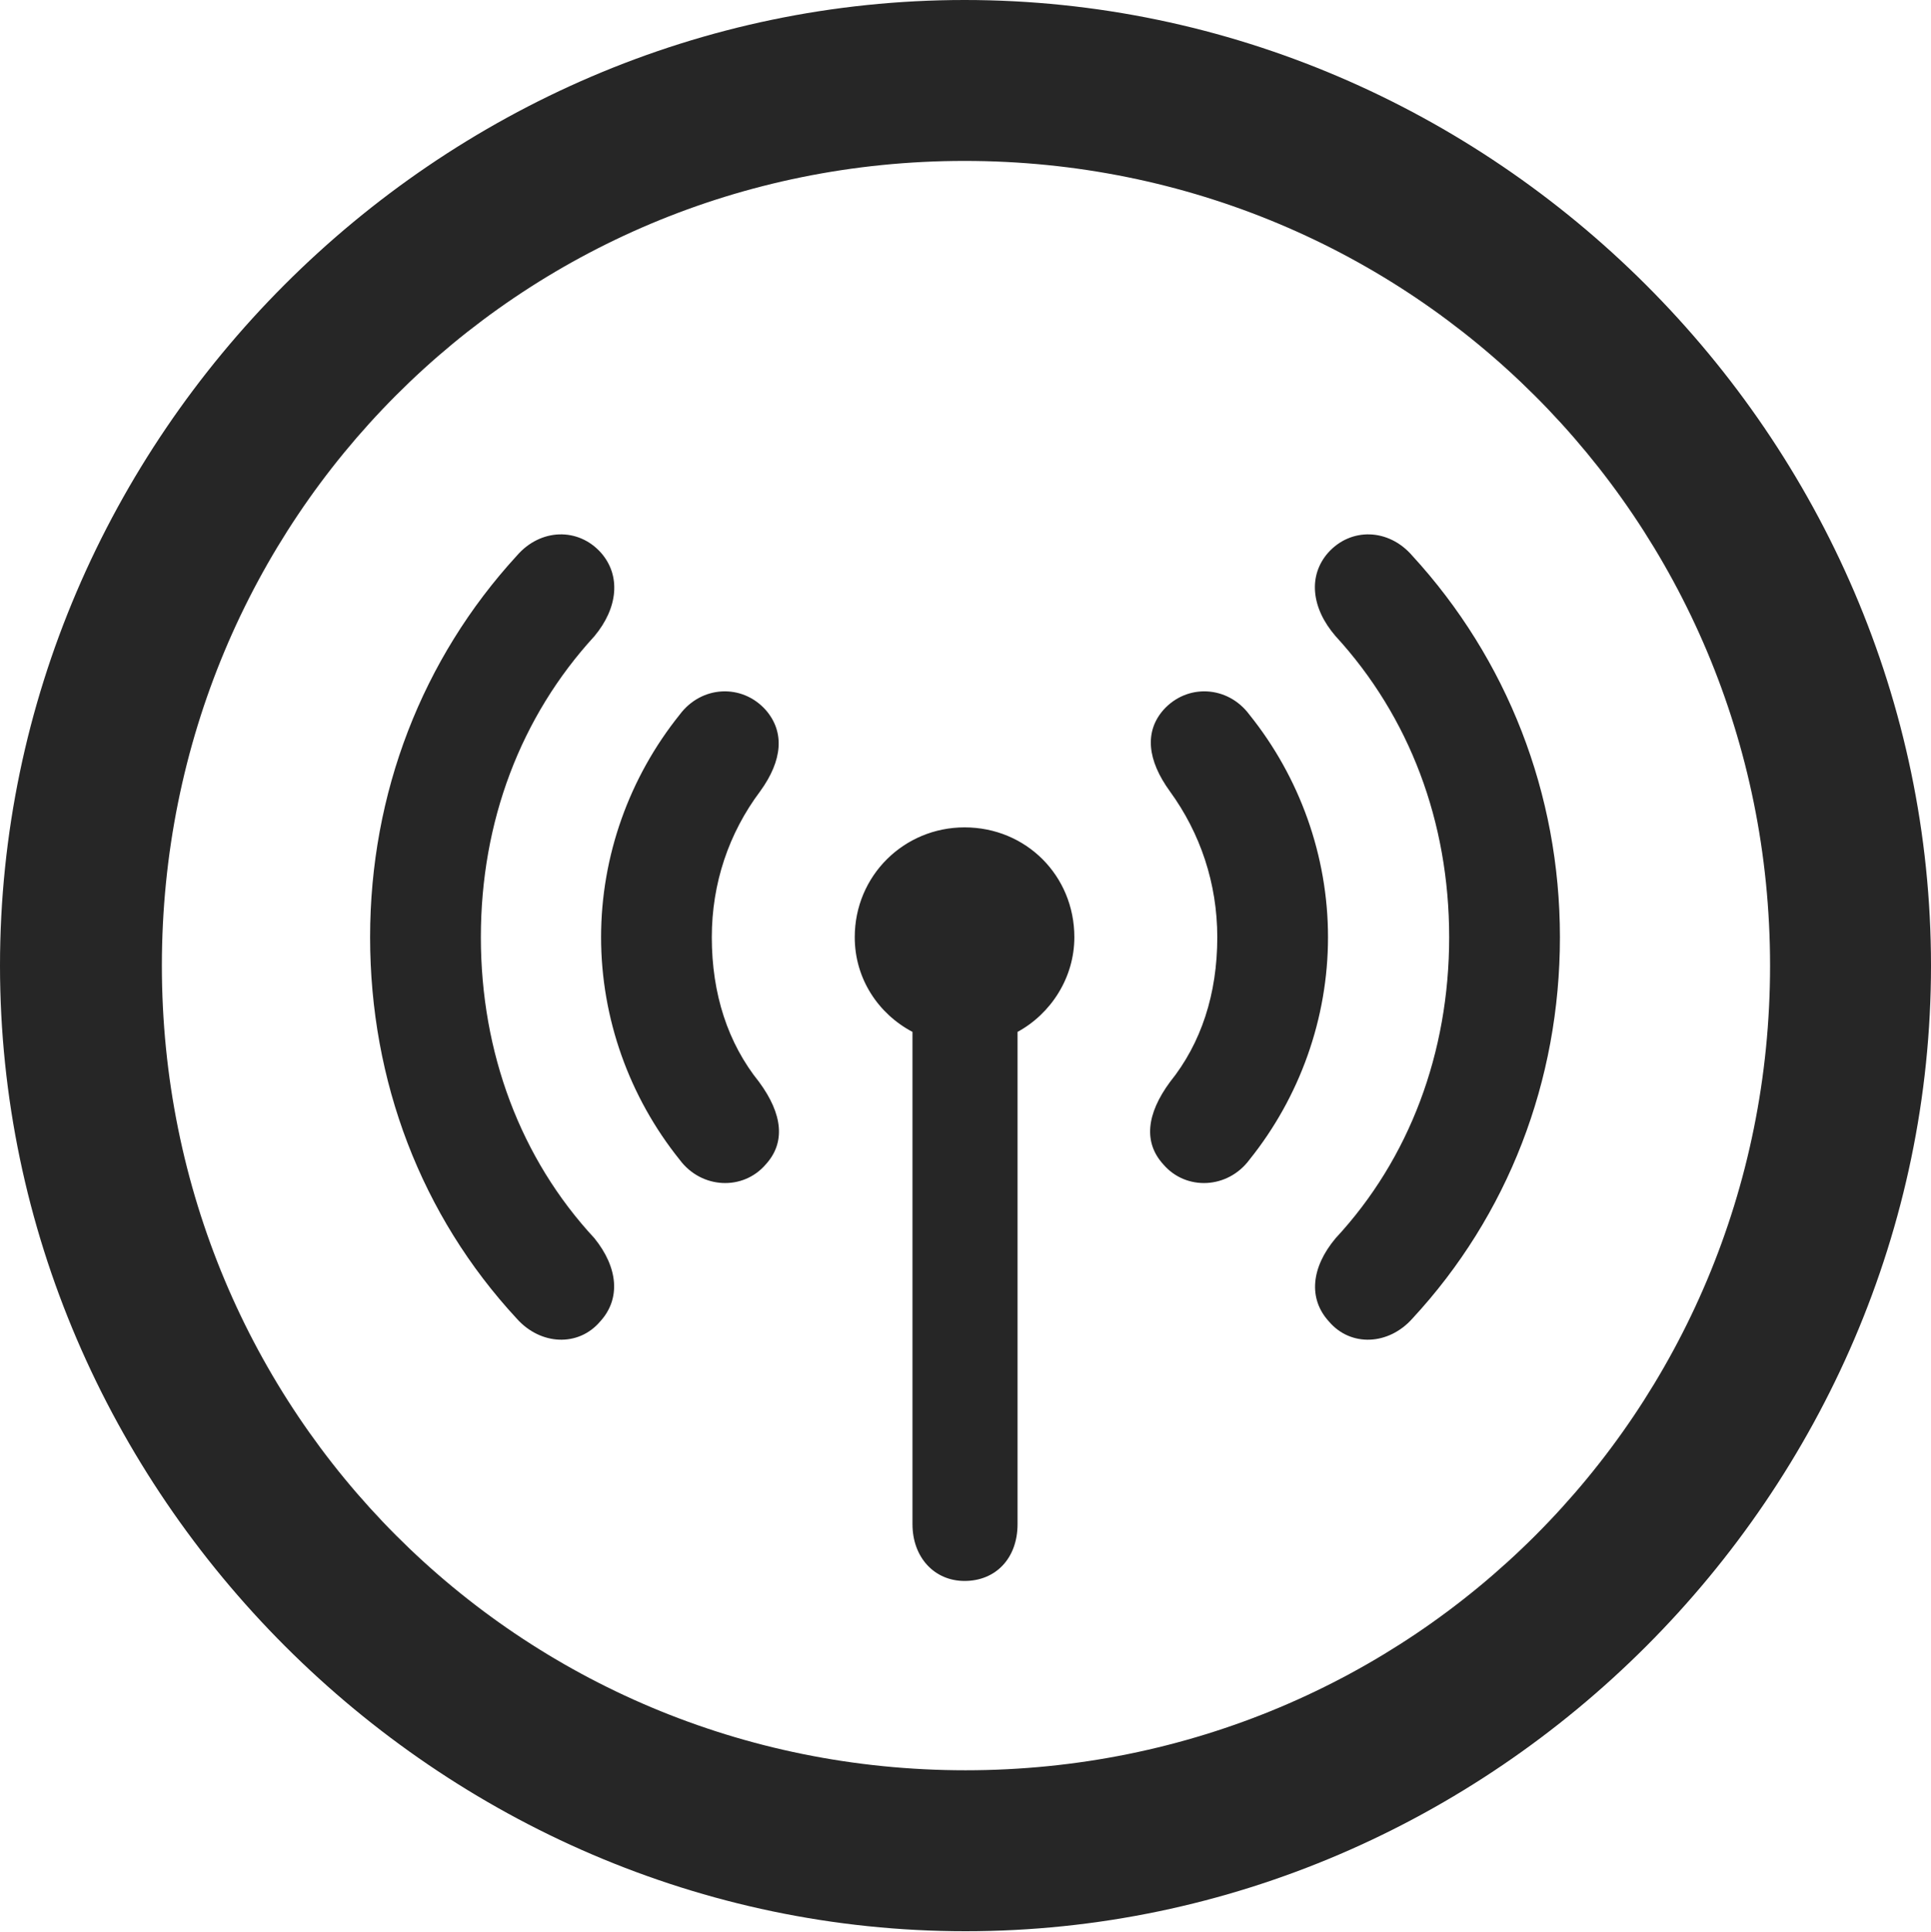 <?xml version="1.0" encoding="UTF-8"?>
<!--Generator: Apple Native CoreSVG 175.5-->
<!DOCTYPE svg
PUBLIC "-//W3C//DTD SVG 1.1//EN"
       "http://www.w3.org/Graphics/SVG/1.1/DTD/svg11.dtd">
<svg version="1.1" xmlns="http://www.w3.org/2000/svg" xmlns:xlink="http://www.w3.org/1999/xlink" width="59.766" height="59.795">
 <g>
  <rect height="59.795" opacity="0" width="59.766" x="0" y="0"/>
  <path d="M29.883 59.766C46.23 59.766 59.766 46.201 59.766 29.883C59.766 13.535 46.201 0 29.854 0C13.535 0 0 13.535 0 29.883C0 46.201 13.565 59.766 29.883 59.766ZM29.883 54.785C16.055 54.785 5.01 43.711 5.01 29.883C5.01 16.055 16.025 4.98 29.854 4.98C43.682 4.98 54.785 16.055 54.785 29.883C54.785 43.711 43.711 54.785 29.883 54.785ZM11.455 29.004C11.455 33.457 13.037 37.617 15.996 40.81C16.729 41.631 17.9 41.69 18.574 40.898C19.219 40.195 19.131 39.228 18.398 38.32C16.113 35.859 14.883 32.578 14.883 29.004C14.883 25.43 16.113 22.178 18.398 19.688C19.131 18.809 19.219 17.812 18.604 17.109C17.9 16.318 16.729 16.348 15.996 17.197C13.066 20.391 11.455 24.551 11.455 29.004ZM18.604 29.004C18.604 31.523 19.482 33.955 21.035 35.889C21.709 36.797 22.998 36.855 23.701 36.035C24.316 35.361 24.229 34.482 23.496 33.486C22.529 32.285 22.031 30.762 22.031 29.004C22.031 27.334 22.559 25.781 23.525 24.492C24.229 23.525 24.287 22.646 23.701 21.973C22.969 21.152 21.709 21.211 21.035 22.119C19.482 24.053 18.604 26.484 18.604 29.004ZM26.455 29.004C26.455 30.293 27.188 31.377 28.242 31.934L28.242 47.168C28.242 48.193 28.916 48.926 29.854 48.926C30.82 48.926 31.494 48.223 31.494 47.168L31.494 31.934C32.52 31.377 33.252 30.264 33.252 29.004C33.252 27.1 31.758 25.605 29.854 25.605C27.979 25.605 26.455 27.1 26.455 29.004ZM37.676 29.004C37.676 30.762 37.178 32.285 36.211 33.486C35.478 34.482 35.391 35.361 36.006 36.035C36.709 36.855 37.998 36.797 38.672 35.889C40.225 33.955 41.103 31.523 41.103 29.004C41.103 26.484 40.225 24.053 38.672 22.119C37.998 21.211 36.738 21.152 36.006 21.973C35.42 22.646 35.508 23.525 36.211 24.492C37.148 25.781 37.676 27.334 37.676 29.004ZM44.853 29.004C44.853 32.578 43.623 35.859 41.338 38.32C40.576 39.228 40.488 40.195 41.133 40.898C41.807 41.69 42.978 41.631 43.711 40.81C46.67 37.617 48.281 33.457 48.281 29.004C48.281 24.551 46.641 20.391 43.711 17.197C42.978 16.348 41.807 16.318 41.103 17.109C40.488 17.812 40.576 18.809 41.338 19.688C43.623 22.178 44.853 25.43 44.853 29.004Z" fill="#000000" fill-opacity="0.85"/>
 </g>
</svg>
